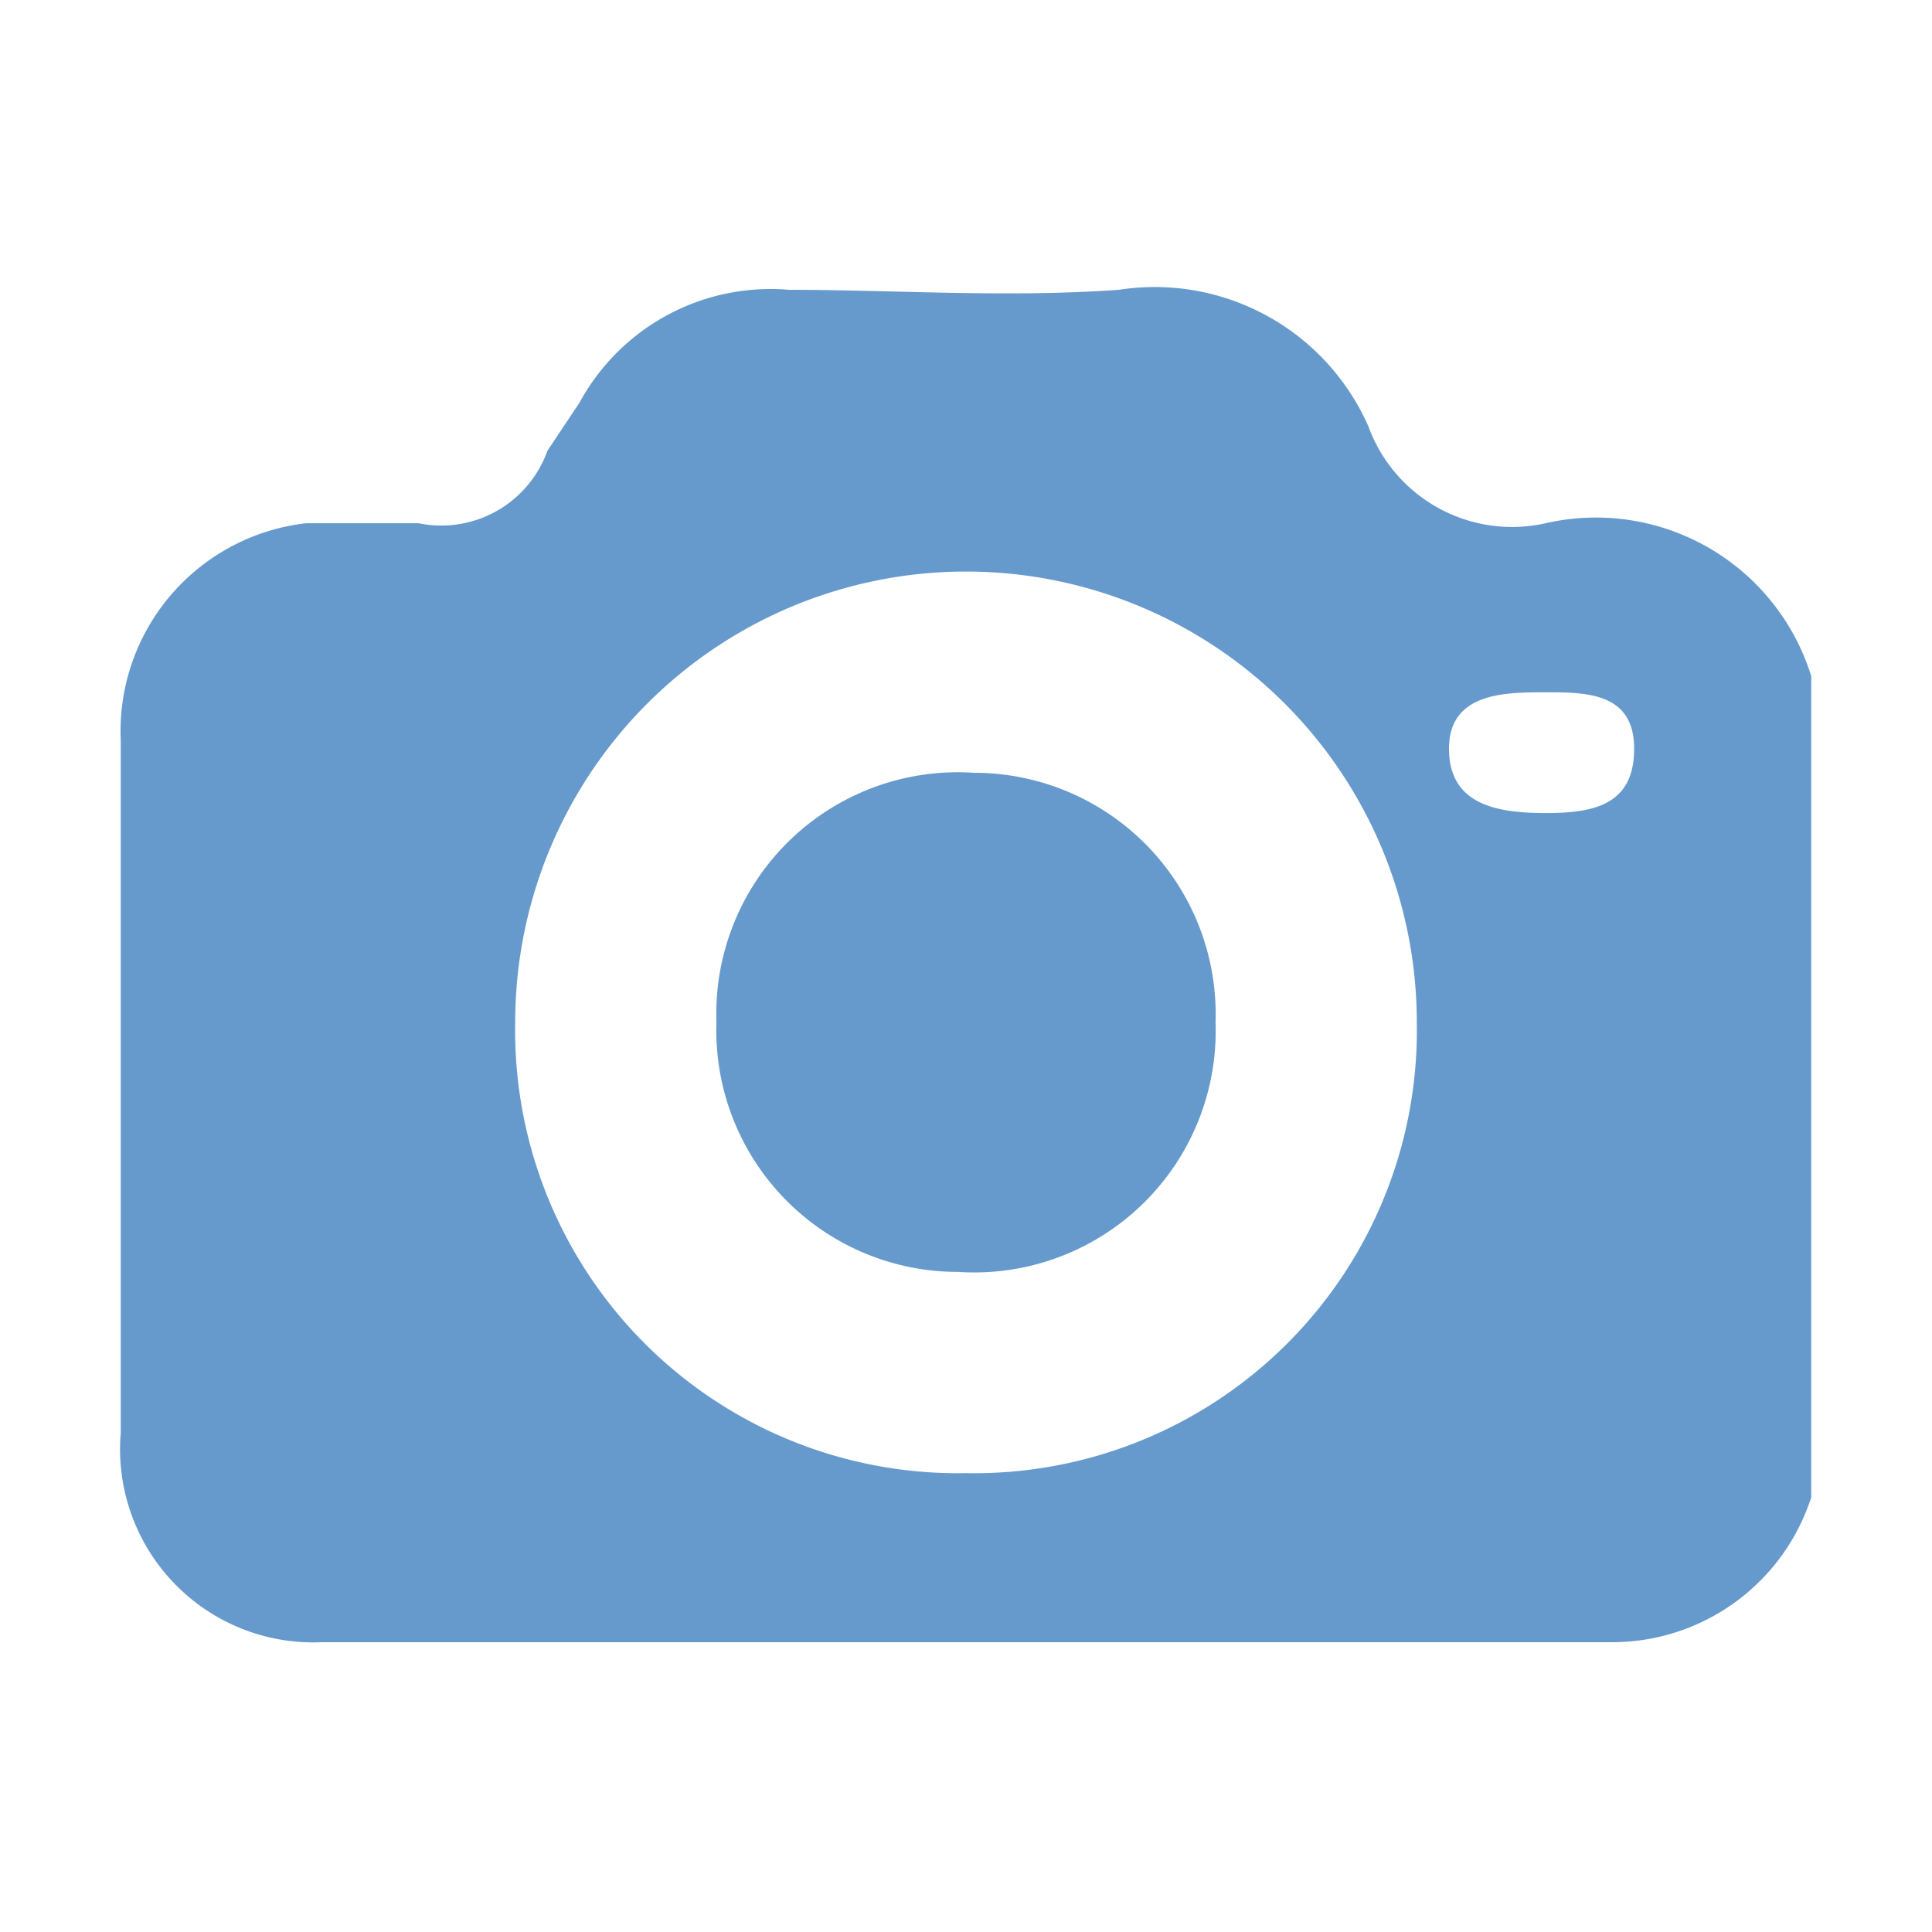 <svg id="Capa_1" data-name="Capa 1" xmlns="http://www.w3.org/2000/svg" height="54px" viewBox="0 0 24 24" width="54px" fill="#669acc"><title>iconos</title><path d="M22.5,8.4V18.6A2.6,2.6,0,0,1,20,20.4H4a2.4,2.4,0,0,1-2.5-2.6V9.2A2.6,2.6,0,0,1,3.8,6.5H5.2a1.4,1.4,0,0,0,1.6-.9L7.2,5A2.7,2.7,0,0,1,9.8,3.6c1.3,0,2.7.1,4.1,0A2.9,2.9,0,0,1,17,5.3a1.9,1.9,0,0,0,2.2,1.2A2.8,2.8,0,0,1,22.5,8.4Zm-4.9,4.3a5.6,5.6,0,0,0-11.2,0A5.5,5.5,0,0,0,12,18.3,5.5,5.5,0,0,0,17.6,12.7Zm1.6-2.6c.6,0,1.1-.1,1.1-.8s-.6-.7-1.1-.7-1.2,0-1.2.7S18.6,10.1,19.2,10.1Z"/><path d="M17.6,12.7A5.5,5.5,0,0,1,12,18.3a5.5,5.5,0,0,1-5.6-5.6,5.6,5.6,0,0,1,11.2,0Zm-8.7,0a3,3,0,0,0,3,3.1,3,3,0,0,0,3.2-3.1,3,3,0,0,0-3-3.1A3,3,0,0,0,8.9,12.7Z" fill="none"/><path d="M19.2,10.1c-.6,0-1.2,0-1.2-.8s.6-.7,1.2-.7,1.1.1,1.1.7S19.8,10.1,19.2,10.1Z" fill="none"/><path d="M8.9,12.7a3,3,0,0,1,3.2-3.1,3,3,0,0,1,3,3.1,3,3,0,0,1-3.2,3.1A3,3,0,0,1,8.9,12.7Z"/></svg>

